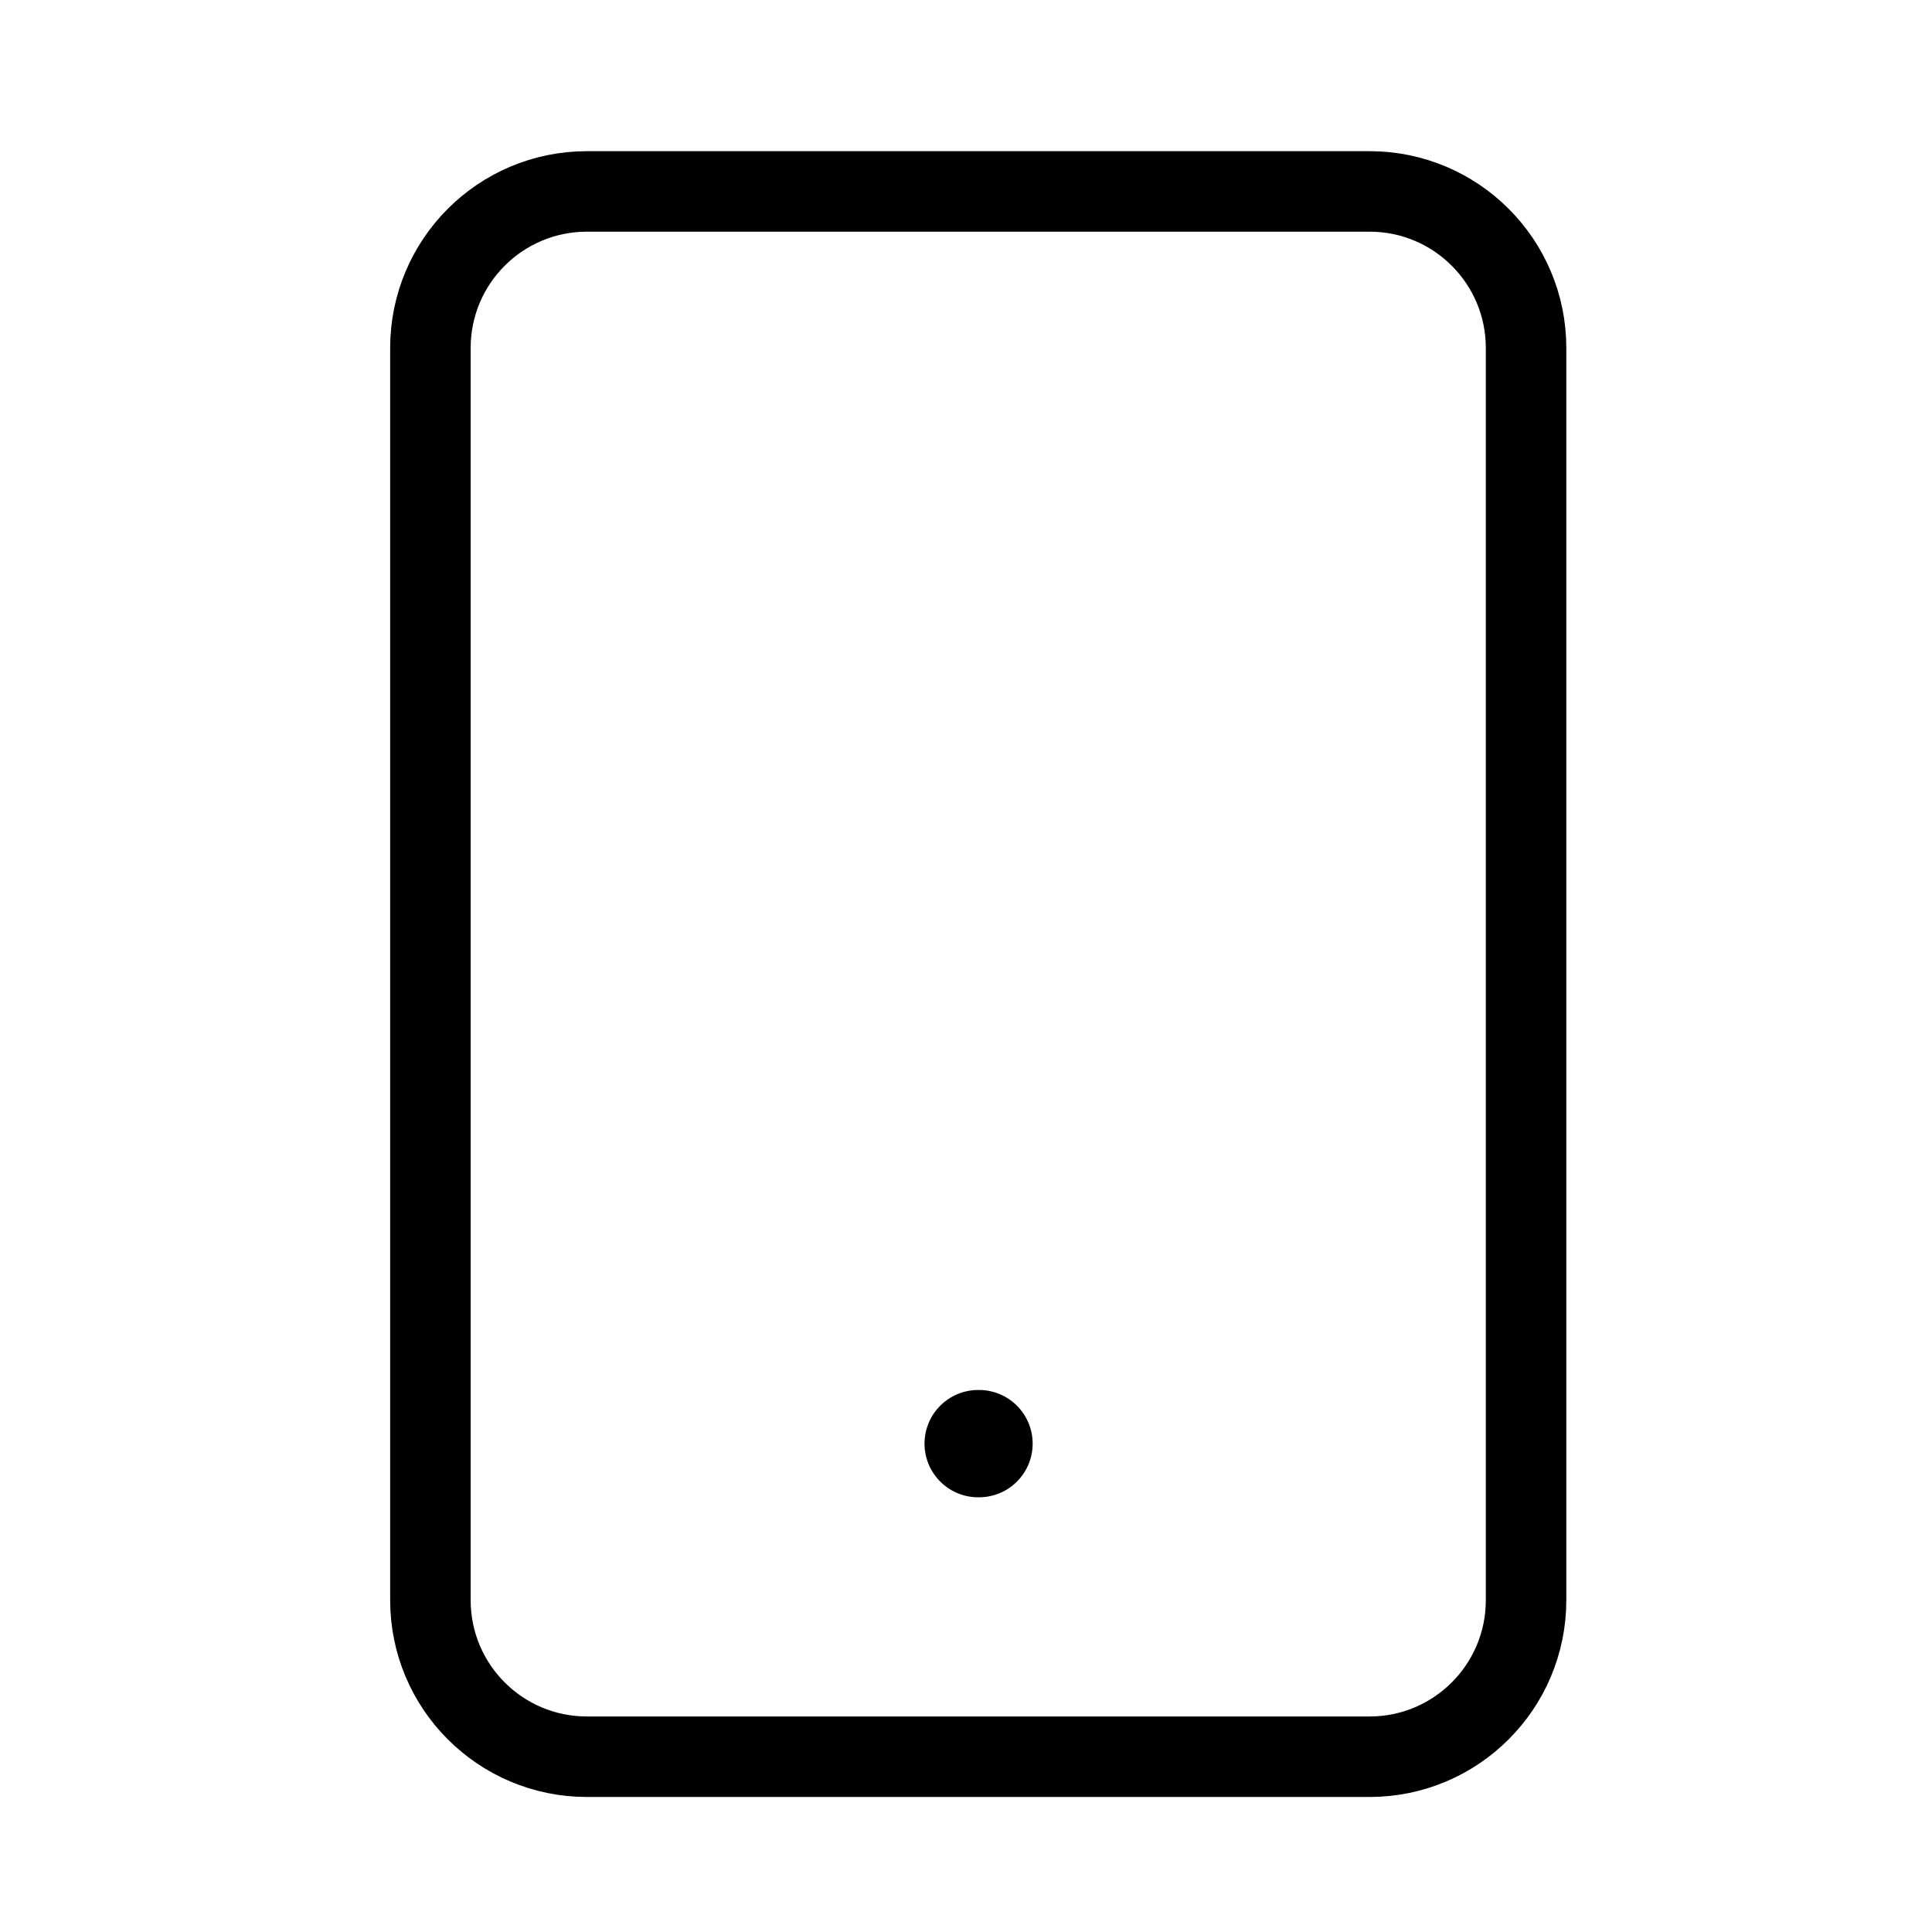 <svg viewBox="0 0 36 36" fill="none" xmlns="http://www.w3.org/2000/svg">
<g id="Frame">
<path id="Vector" d="M25.52 3.567H10.936C9.325 3.567 8.02 4.873 8.02 6.484V29.817C8.02 31.428 9.325 32.734 10.936 32.734H25.52C27.13 32.734 28.436 31.428 28.436 29.817V6.484C28.436 4.873 27.13 3.567 25.52 3.567Z" stroke="currentColor" stroke-width="1.5" stroke-linecap="round" stroke-linejoin="round"/>
<path id="Vector_2" d="M18.227 26.9H18.242" stroke="currentColor" stroke-width="2" stroke-linecap="round" stroke-linejoin="round"/>
</g>
</svg>

